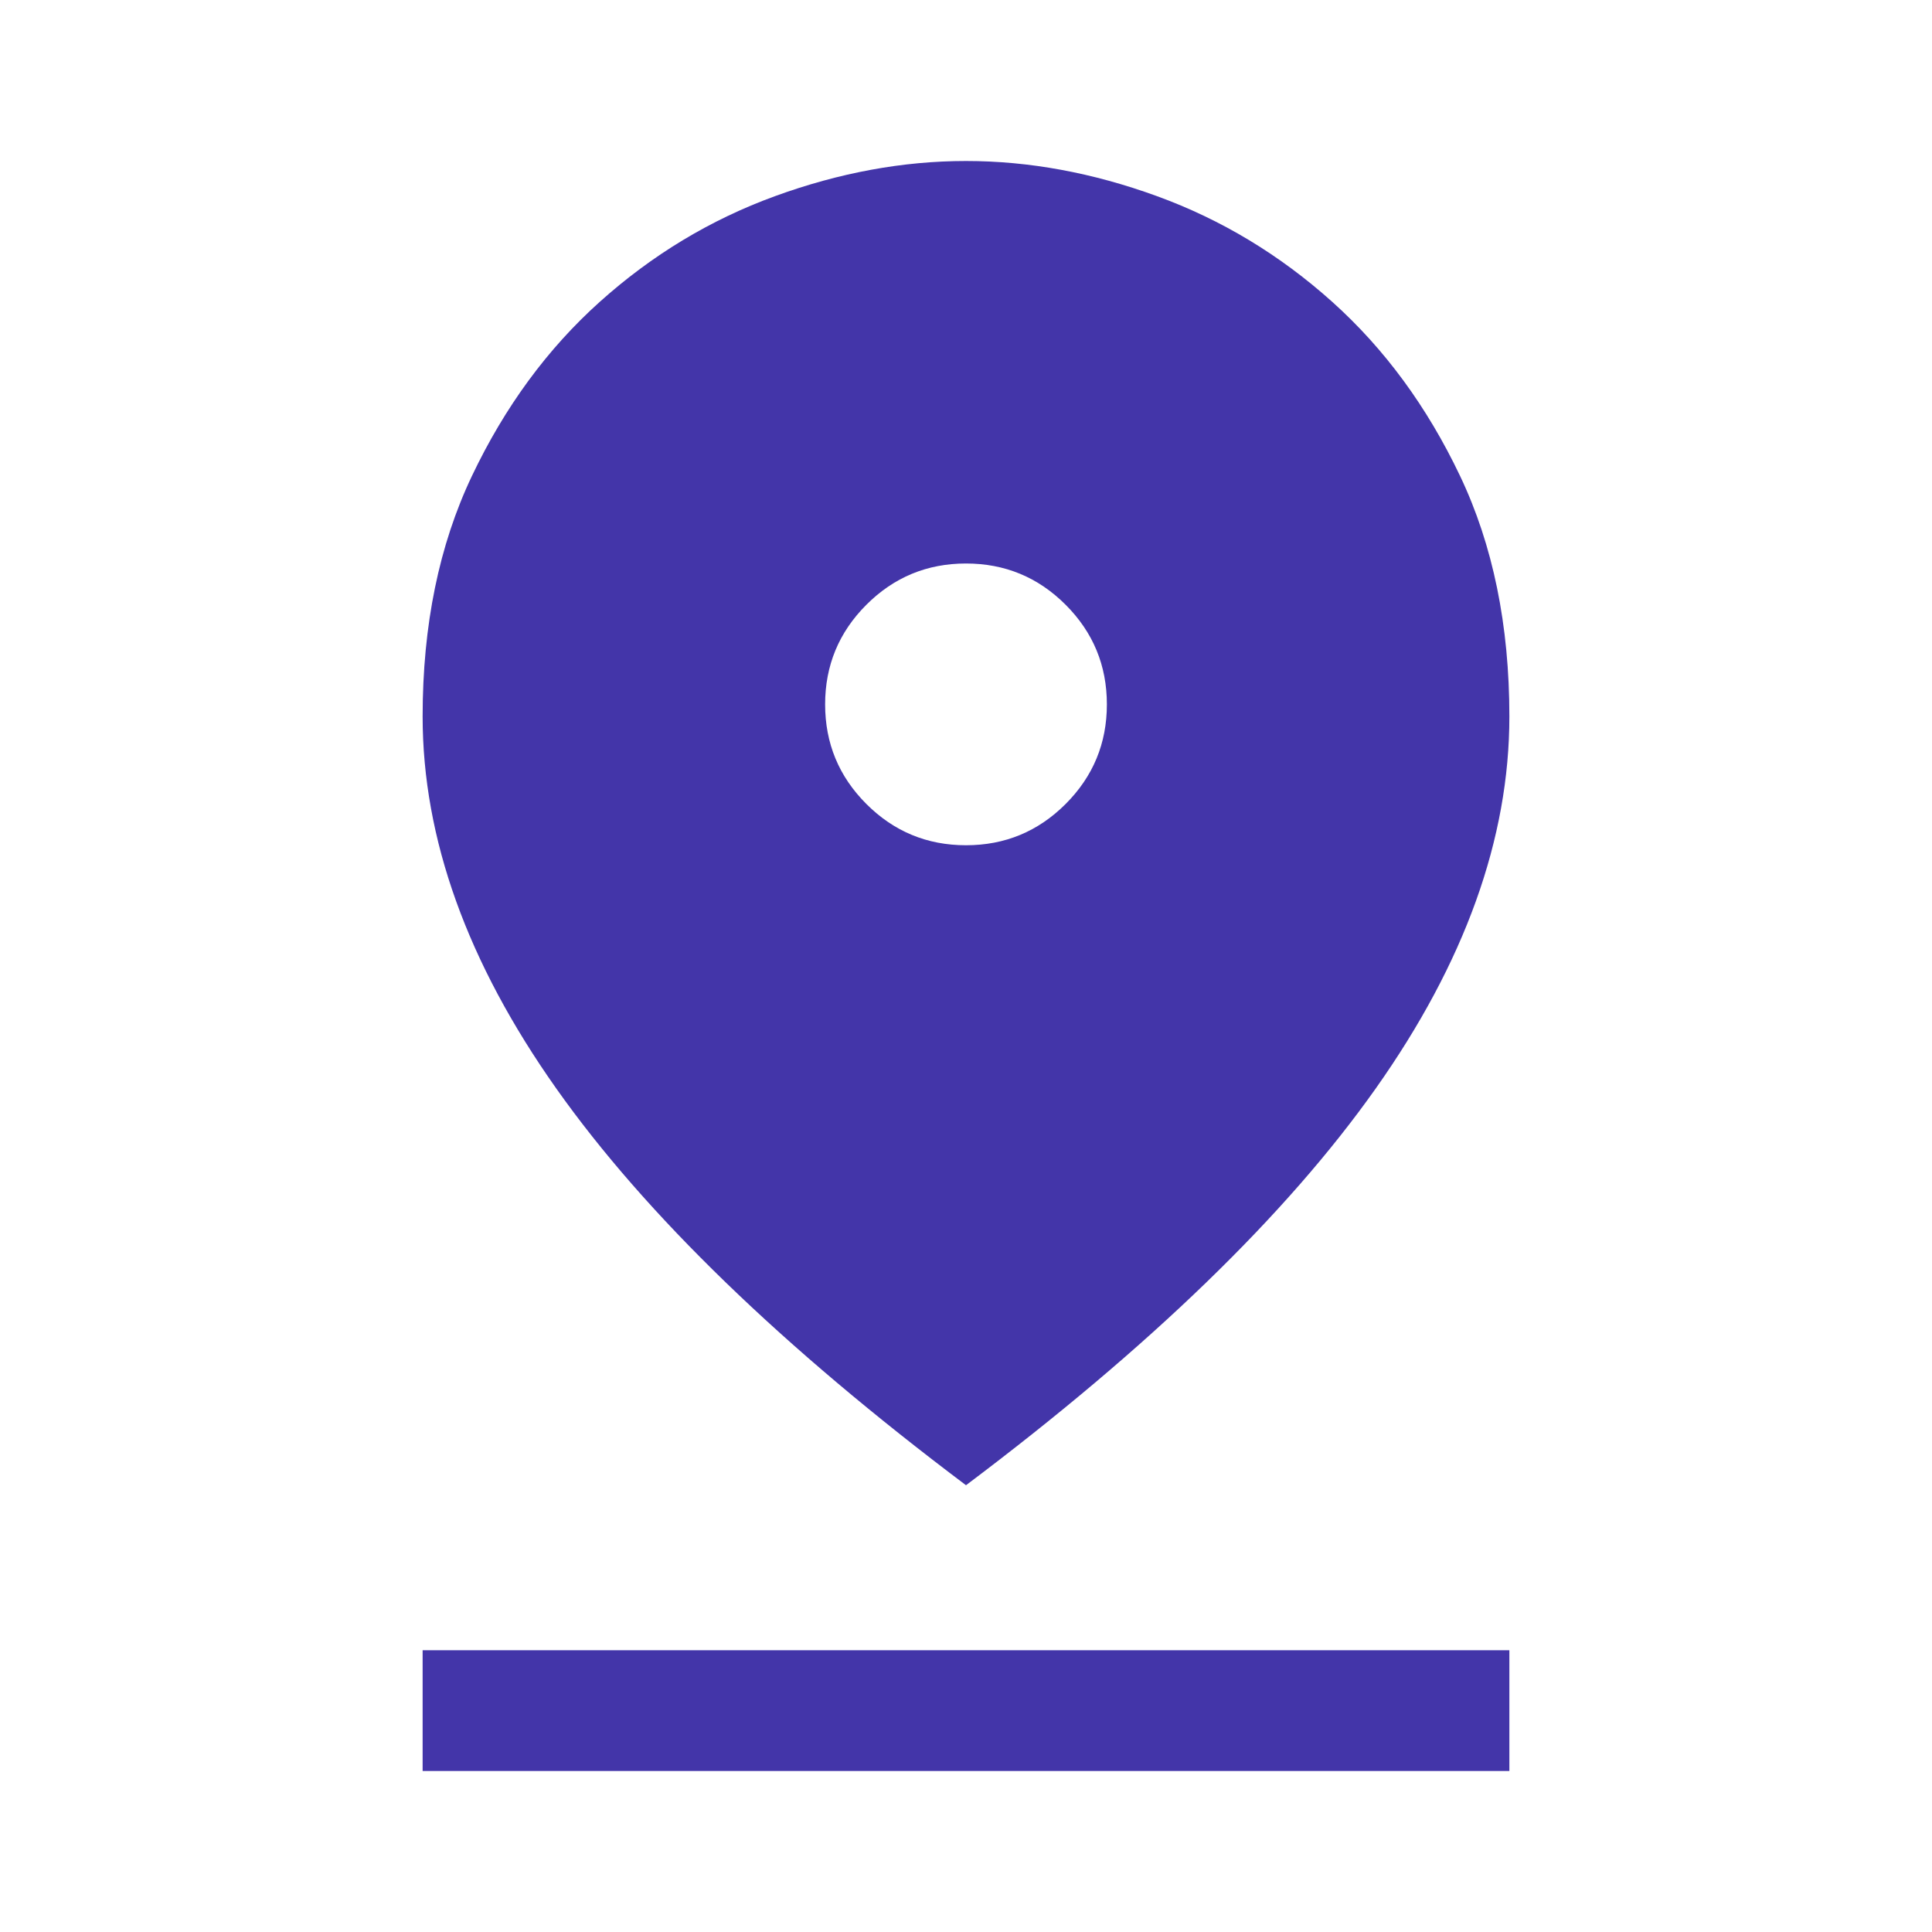 <svg xmlns="http://www.w3.org/2000/svg" fill="rgb(67, 53, 169)" height="48" width="48"><path d="M24 36.9Q17.15 31.75 13.825 27.05Q10.5 22.35 10.5 17.8Q10.5 14.4 11.725 11.825Q12.95 9.25 14.9 7.5Q16.85 5.75 19.25 4.875Q21.65 4 24 4Q26.35 4 28.75 4.875Q31.15 5.75 33.1 7.5Q35.05 9.25 36.275 11.825Q37.5 14.4 37.5 17.8Q37.5 22.35 34.175 27.05Q30.85 31.75 24 36.9ZM24 21Q25.45 21 26.475 19.975Q27.5 18.95 27.5 17.5Q27.5 16.05 26.475 15.025Q25.45 14 24 14Q22.55 14 21.525 15.025Q20.5 16.05 20.5 17.5Q20.5 18.95 21.525 19.975Q22.55 21 24 21ZM10.5 44V41H37.5V44Z"/></svg>